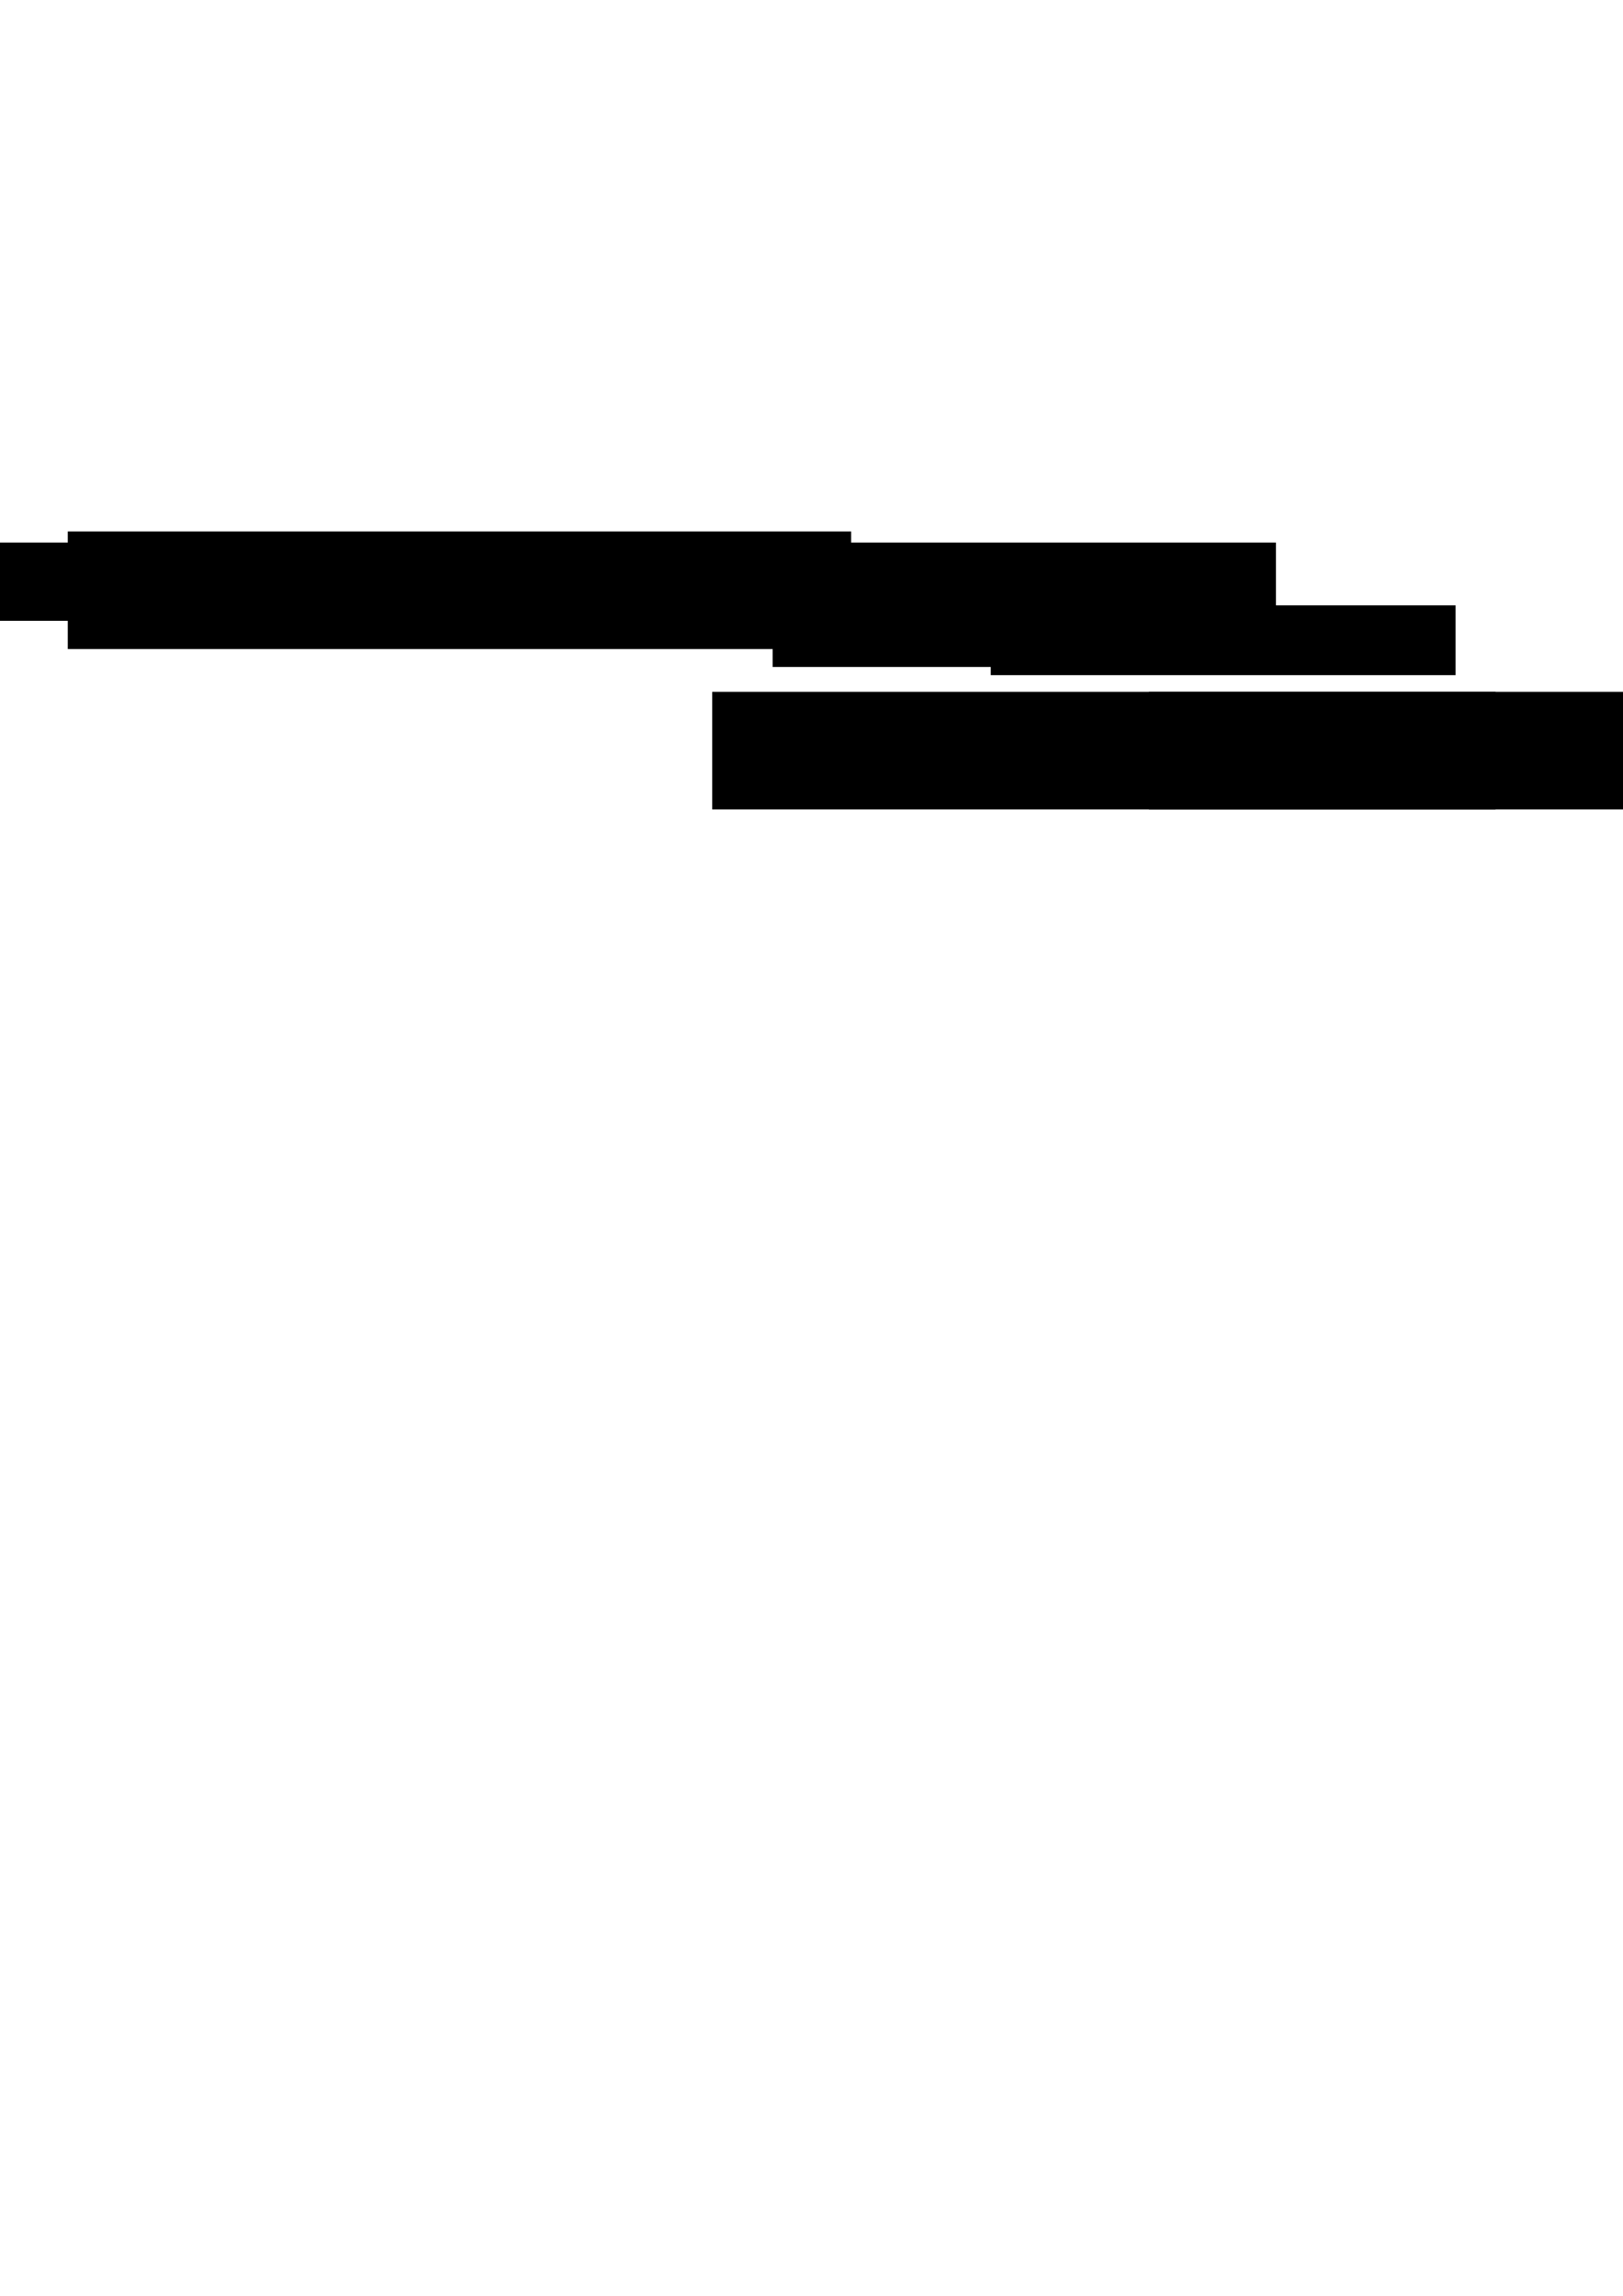 <?xml version="1.0" encoding="UTF-8" standalone="no"?>
<!-- Created with Inkscape (http://www.inkscape.org/) -->

<svg
   xmlns:dc="http://purl.org/dc/elements/1.1/"
   xmlns:cc="http://creativecommons.org/ns#"
   xmlns:rdf="http://www.w3.org/1999/02/22-rdf-syntax-ns#"
   xmlns:svg="http://www.w3.org/2000/svg"
   xmlns="http://www.w3.org/2000/svg"
   xmlns:sodipodi="http://sodipodi.sourceforge.net/DTD/sodipodi-0.dtd"
   xmlns:inkscape="http://www.inkscape.org/namespaces/inkscape"
   width="210mm"
   height="297mm"
   viewBox="0 0 210 297"
   version="1.1"
   id="svg2330"
   inkscape:version="0.92.2 2405546, 2018-03-11"
   sodipodi:docname="50.svg">
  <defs
     id="defs2324" />
  <sodipodi:namedview
     id="base"
     pagecolor="#ffffff"
     bordercolor="#666666"
     borderopacity="1.0"
     inkscape:pageopacity="0.0"
     inkscape:pageshadow="2"
     inkscape:zoom="1.4"
     inkscape:cx="520.72751"
     inkscape:cy="888.9492"
     inkscape:document-units="mm"
     inkscape:current-layer="layer1"
     showgrid="false"
     inkscape:window-width="1920"
     inkscape:window-height="1020"
     inkscape:window-x="0"
     inkscape:window-y="32"
     inkscape:window-maximized="1" />
  <g
     inkscape:label="Layer 1"
     inkscape:groupmode="layer"
     id="layer1">
    <flowRoot
       xml:space="preserve"
       id="flowRoot2875"
       style="font-style:normal;font-weight:normal;font-size:40px;line-height:25px;font-family:sans-serif;letter-spacing:0px;word-spacing:0px;fill:#000000;fill-opacity:1;stroke:none;stroke-width:1px;stroke-linecap:butt;stroke-linejoin:miter;stroke-opacity:1"
       transform="matrix(0.15,0,0,0.15,-13.945,37.517)"><flowRegion
         id="flowRegion2877"><rect
           id="rect2879"
           width="675.714"
           height="101.429"
           x="151.429"
           y="208.234" /></flowRegion><flowPara
         id="flowPara2881"
         style="font-style:normal;font-variant:normal;font-weight:normal;font-stretch:normal;font-family:'Linux Libertine';-inkscape-font-specification:'Linux Libertine'" /></flowRoot>    <flowRoot
       xml:space="preserve"
       id="flowRoot2875-4"
       style="font-style:normal;font-weight:normal;font-size:40px;line-height:25px;font-family:sans-serif;text-align:end;letter-spacing:0px;word-spacing:0px;text-anchor:end;fill:#000000;fill-opacity:1;stroke:none;stroke-width:1px;stroke-linecap:butt;stroke-linejoin:miter;stroke-opacity:1"
       transform="matrix(0.15,0,0,0.15,-124.525,38.953)"><flowRegion
         id="flowRegion2877-3"
         style="text-align:end;text-anchor:end"><rect
           id="rect2879-7"
           width="1779.35"
           height="67.49"
           x="151.429"
           y="208.234"
           style="text-align:end;text-anchor:end" /></flowRegion><flowPara
         id="flowPara2881-2"
         style="font-style:normal;font-variant:normal;font-weight:normal;font-stretch:normal;font-family:'Linux Libertine';-inkscape-font-specification:'Linux Libertine';text-align:end;text-anchor:end">Range of possible real masses = 0.993 kg - 1.003 kg</flowPara></flowRoot>    <flowRoot
       xml:space="preserve"
       id="flowRoot2875-4-8"
       style="font-style:normal;font-weight:normal;font-size:40px;line-height:25px;font-family:sans-serif;letter-spacing:0px;word-spacing:0px;fill:#000000;fill-opacity:1;stroke:none;stroke-width:1px;stroke-linecap:butt;stroke-linejoin:miter;stroke-opacity:1"
       transform="matrix(0.15,0,0,0.15,69.439,58.264)"><flowRegion
         id="flowRegion2877-3-8"><rect
           id="rect2879-7-4"
           width="675.714"
           height="101.429"
           x="151.429"
           y="208.234" /></flowRegion><flowPara
         id="flowPara2881-2-0"
         style="font-style:normal;font-variant:normal;font-weight:normal;font-stretch:normal;font-family:'Linux Libertine';-inkscape-font-specification:'Linux Libertine'">0.988 kg - 0.998 kg</flowPara></flowRoot>    <flowRoot
       xml:space="preserve"
       id="flowRoot2875-4-85"
       style="font-style:normal;font-weight:normal;font-size:40px;line-height:25px;font-family:sans-serif;letter-spacing:0px;word-spacing:0px;fill:#000000;fill-opacity:1;stroke:none;stroke-width:1px;stroke-linecap:butt;stroke-linejoin:miter;stroke-opacity:1"
       transform="matrix(0.15,0,0,0.15,125.943,58.264)"><flowRegion
         id="flowRegion2877-3-2"><rect
           id="rect2879-7-8"
           width="675.714"
           height="101.429"
           x="151.429"
           y="208.234" /></flowRegion><flowPara
         id="flowPara2881-2-3"
         style="font-style:normal;font-variant:normal;font-weight:normal;font-stretch:normal;font-family:'Linux Libertine';-inkscape-font-specification:'Linux Libertine'">0.998 kg - 1.008 kg</flowPara></flowRoot>    <g
       id="g3042"
       transform="translate(34.018,1.134)">
      <path
         inkscape:connector-curvature="0"
         id="path2943"
         d="M 94.495,77.172 83.024,84.982"
         style="fill:none;fill-rule:evenodd;stroke:#000000;stroke-width:0.242px;stroke-linecap:butt;stroke-linejoin:miter;stroke-opacity:1" />
      <path
         inkscape:connector-curvature="0"
         id="path2943-4"
         d="m 123.89,77.172 11.471,7.81"
         style="fill:none;fill-rule:evenodd;stroke:#000000;stroke-width:0.242px;stroke-linecap:butt;stroke-linejoin:miter;stroke-opacity:1" />
    </g>
    <flowRoot
       xml:space="preserve"
       id="flowRoot2875-9-9"
       style="font-style:normal;font-weight:normal;font-size:40px;line-height:25px;font-family:sans-serif;letter-spacing:0px;word-spacing:0px;fill:#000000;fill-opacity:1;stroke:none;stroke-width:1px;stroke-linecap:butt;stroke-linejoin:miter;stroke-opacity:1"
       transform="matrix(0.089,0,0,0.089,114.718,59.78)"><flowRegion
         id="flowRegion2877-7-6"><rect
           id="rect2879-5-7"
           width="675.714"
           height="101.429"
           x="151.429"
           y="208.234" /></flowRegion><flowPara
         id="flowPara2881-4-2"
         style="font-style:normal;font-variant:normal;font-weight:normal;font-stretch:normal;line-height:39.434px;font-family:'Linux Libertine';-inkscape-font-specification:'Linux Libertine';text-align:end;text-anchor:end">Corresponding </flowPara><flowPara
         style="font-style:normal;font-variant:normal;font-weight:normal;font-stretch:normal;line-height:39.434px;font-family:'Linux Libertine';-inkscape-font-specification:'Linux Libertine';text-align:end;text-anchor:end"
         id="flowPara2969-1">Readings</flowPara></flowRoot>    <flowRoot
       xml:space="preserve"
       id="flowRoot2875-9-9-0"
       style="font-style:normal;font-weight:normal;font-size:40px;line-height:25px;font-family:sans-serif;letter-spacing:0px;word-spacing:0px;fill:#000000;fill-opacity:1;stroke:none;stroke-width:1px;stroke-linecap:butt;stroke-linejoin:miter;stroke-opacity:1"
       transform="matrix(0.089,0,0,0.089,86.496,58.722)"><flowRegion
         id="flowRegion2877-7-6-1"><rect
           id="rect2879-5-7-3"
           width="675.714"
           height="101.429"
           x="151.429"
           y="208.234" /></flowRegion><flowPara
         id="flowPara2881-4-2-7"
         style="font-style:normal;font-variant:normal;font-weight:normal;font-stretch:normal;line-height:39.434px;font-family:'Linux Libertine';-inkscape-font-specification:'Linux Libertine';text-align:start;text-anchor:start">Corresponding </flowPara><flowPara
         style="font-style:normal;font-variant:normal;font-weight:normal;font-stretch:normal;line-height:39.434px;font-family:'Linux Libertine';-inkscape-font-specification:'Linux Libertine';text-align:start;text-anchor:start"
         id="flowPara2969-1-7">Readings</flowPara></flowRoot>  </g>
</svg>
